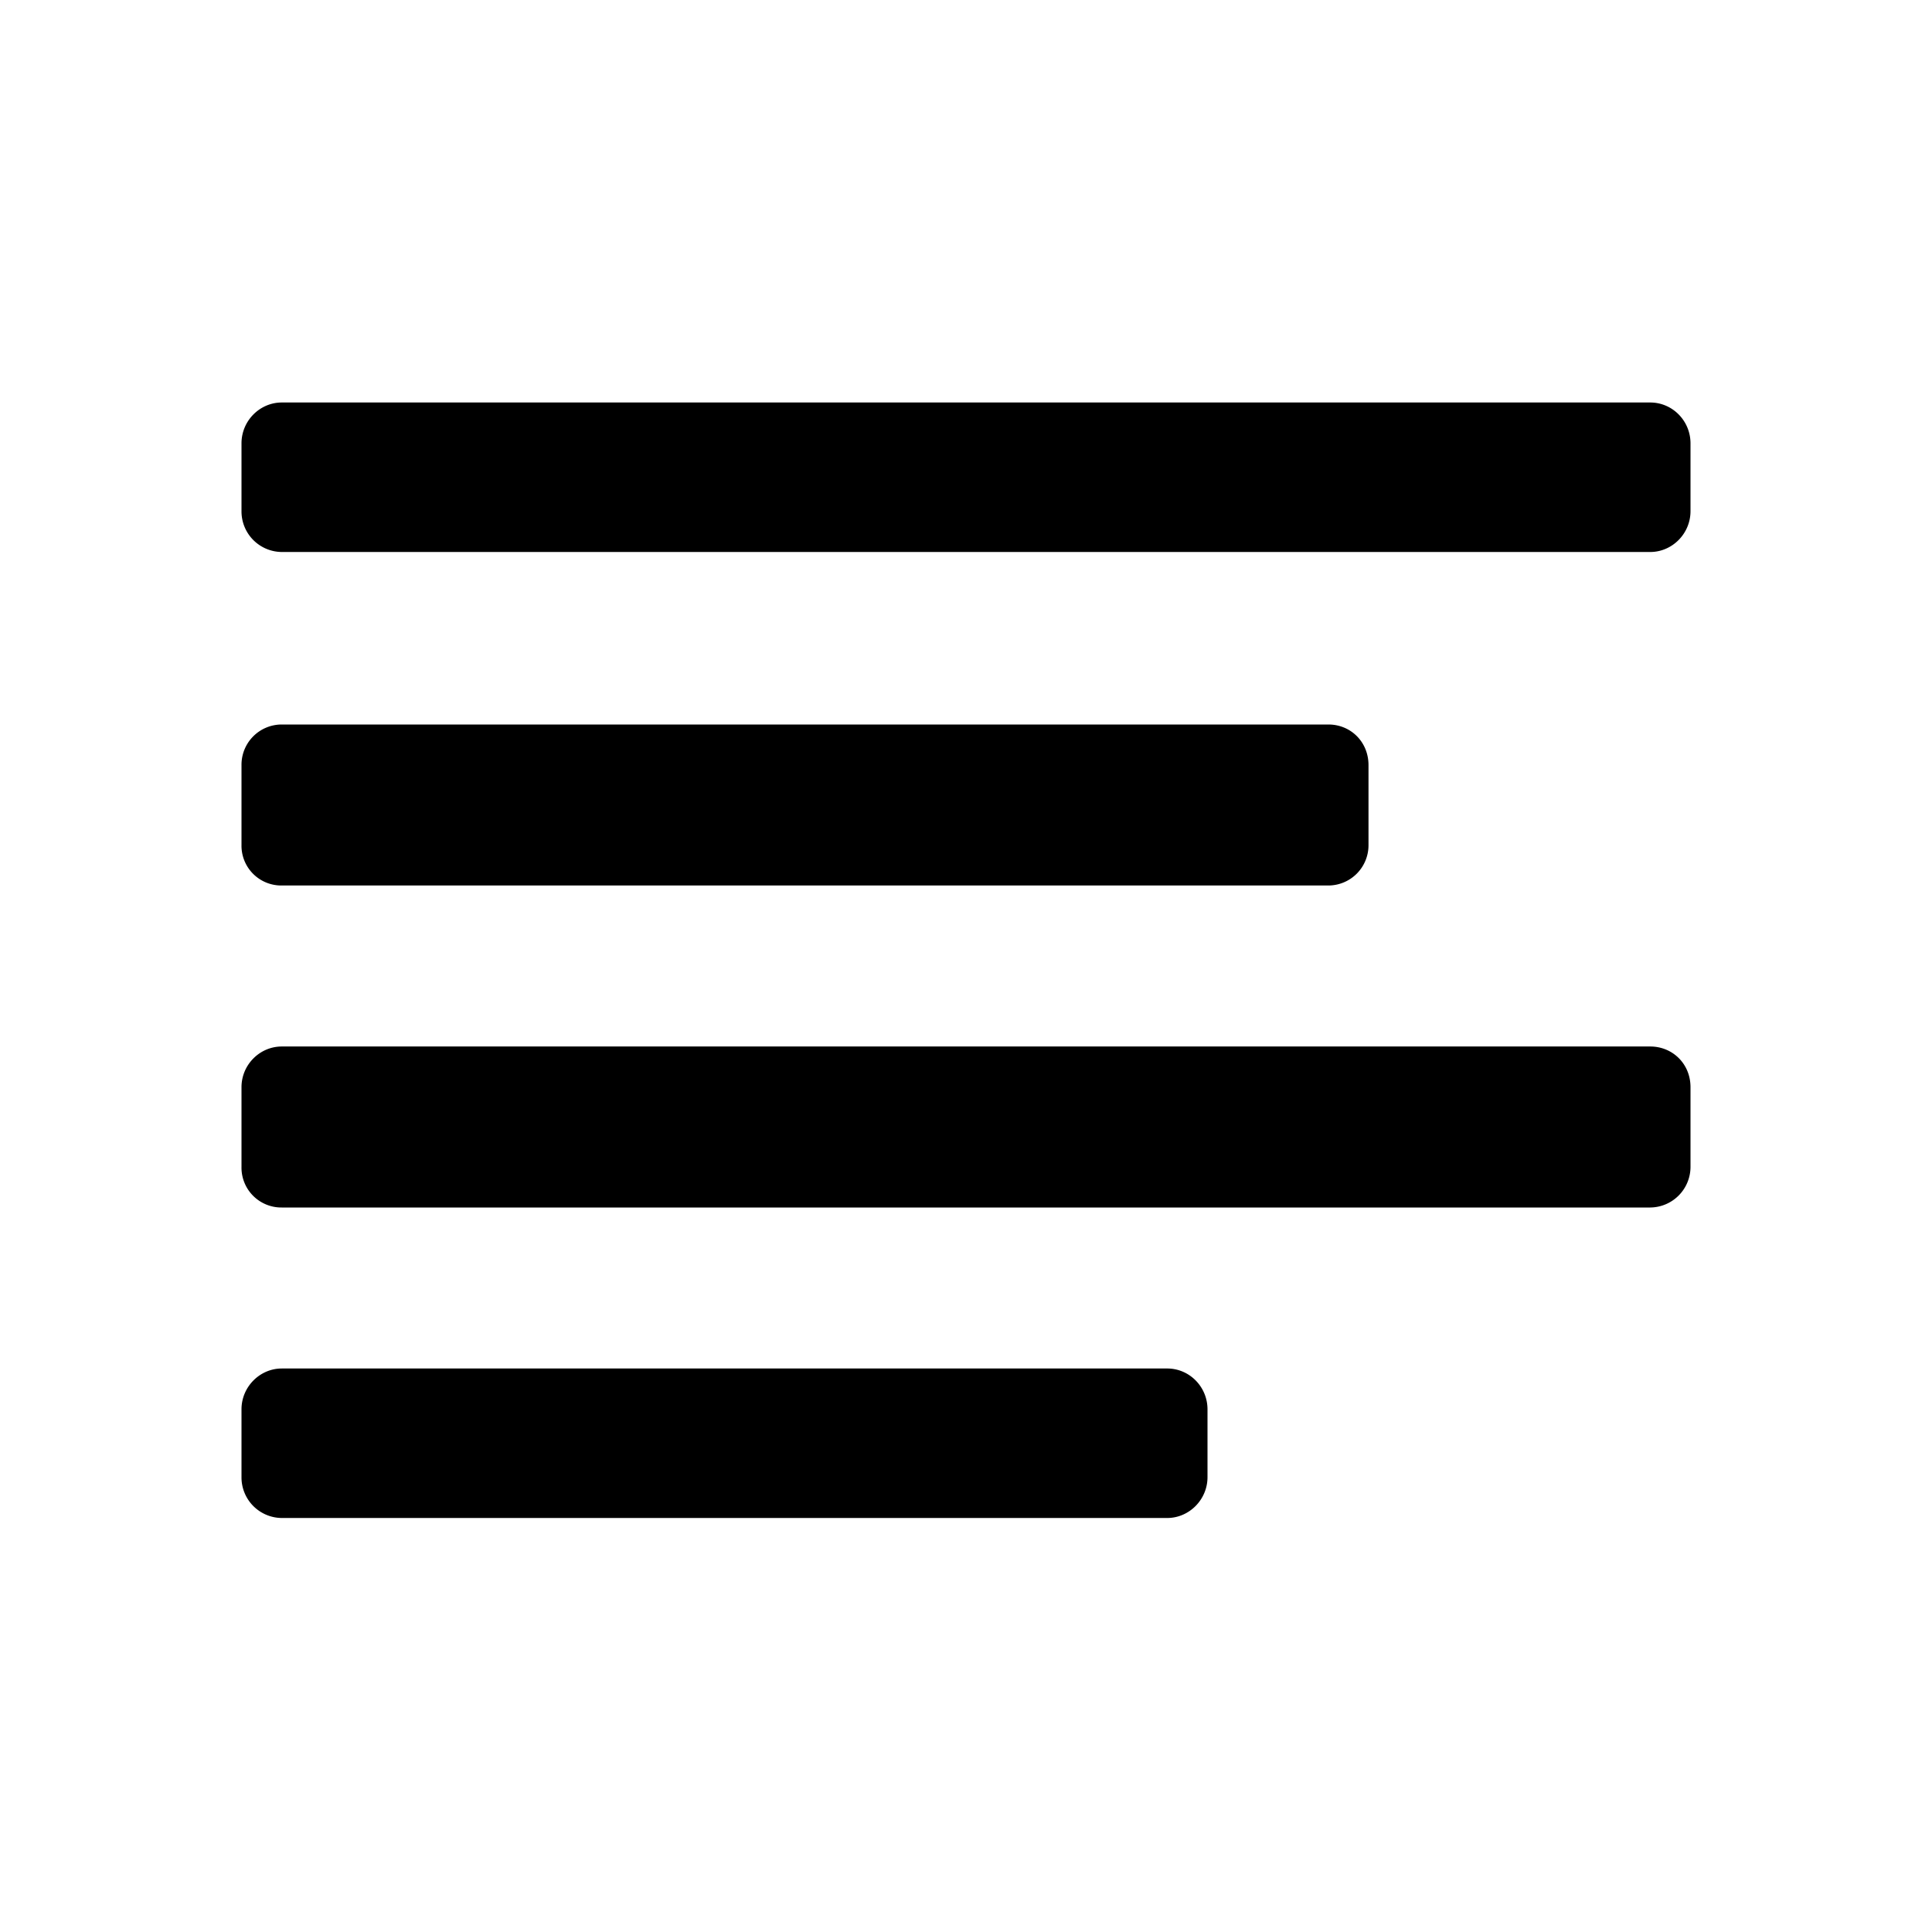 <svg xmlns="http://www.w3.org/2000/svg" width="24" height="24" class="wd-icon-text wd-icon" focusable="false" role="presentation" viewBox="0 0 24 24"><g fill-rule="evenodd" class="wd-icon-container"><path d="M14.5 17c.276 0 .5.228.5.507v.843c0 .28-.229.507-.5.507h-11a.504.504 0 0 1-.5-.507v-.843c0-.28.229-.507.5-.507h11zm6-4c.276 0 .5.214.5.505v.99a.505.505 0 0 1-.5.505h-17a.495.495 0 0 1-.5-.505v-.99c0-.279.228-.505.5-.505h17zm0-8c.276 0 .5.228.5.507v.843c0 .28-.228.507-.5.507h-17A.504.504 0 0 1 3 6.35v-.843c0-.28.228-.507.5-.507h17zm-3.998 4c.275 0 .498.214.498.505v.99a.5.5 0 0 1-.498.505H3.498A.494.494 0 0 1 3 10.495v-.99A.5.5 0 0 1 3.498 9h13.004z" class="wd-icon-fill"/></g></svg>